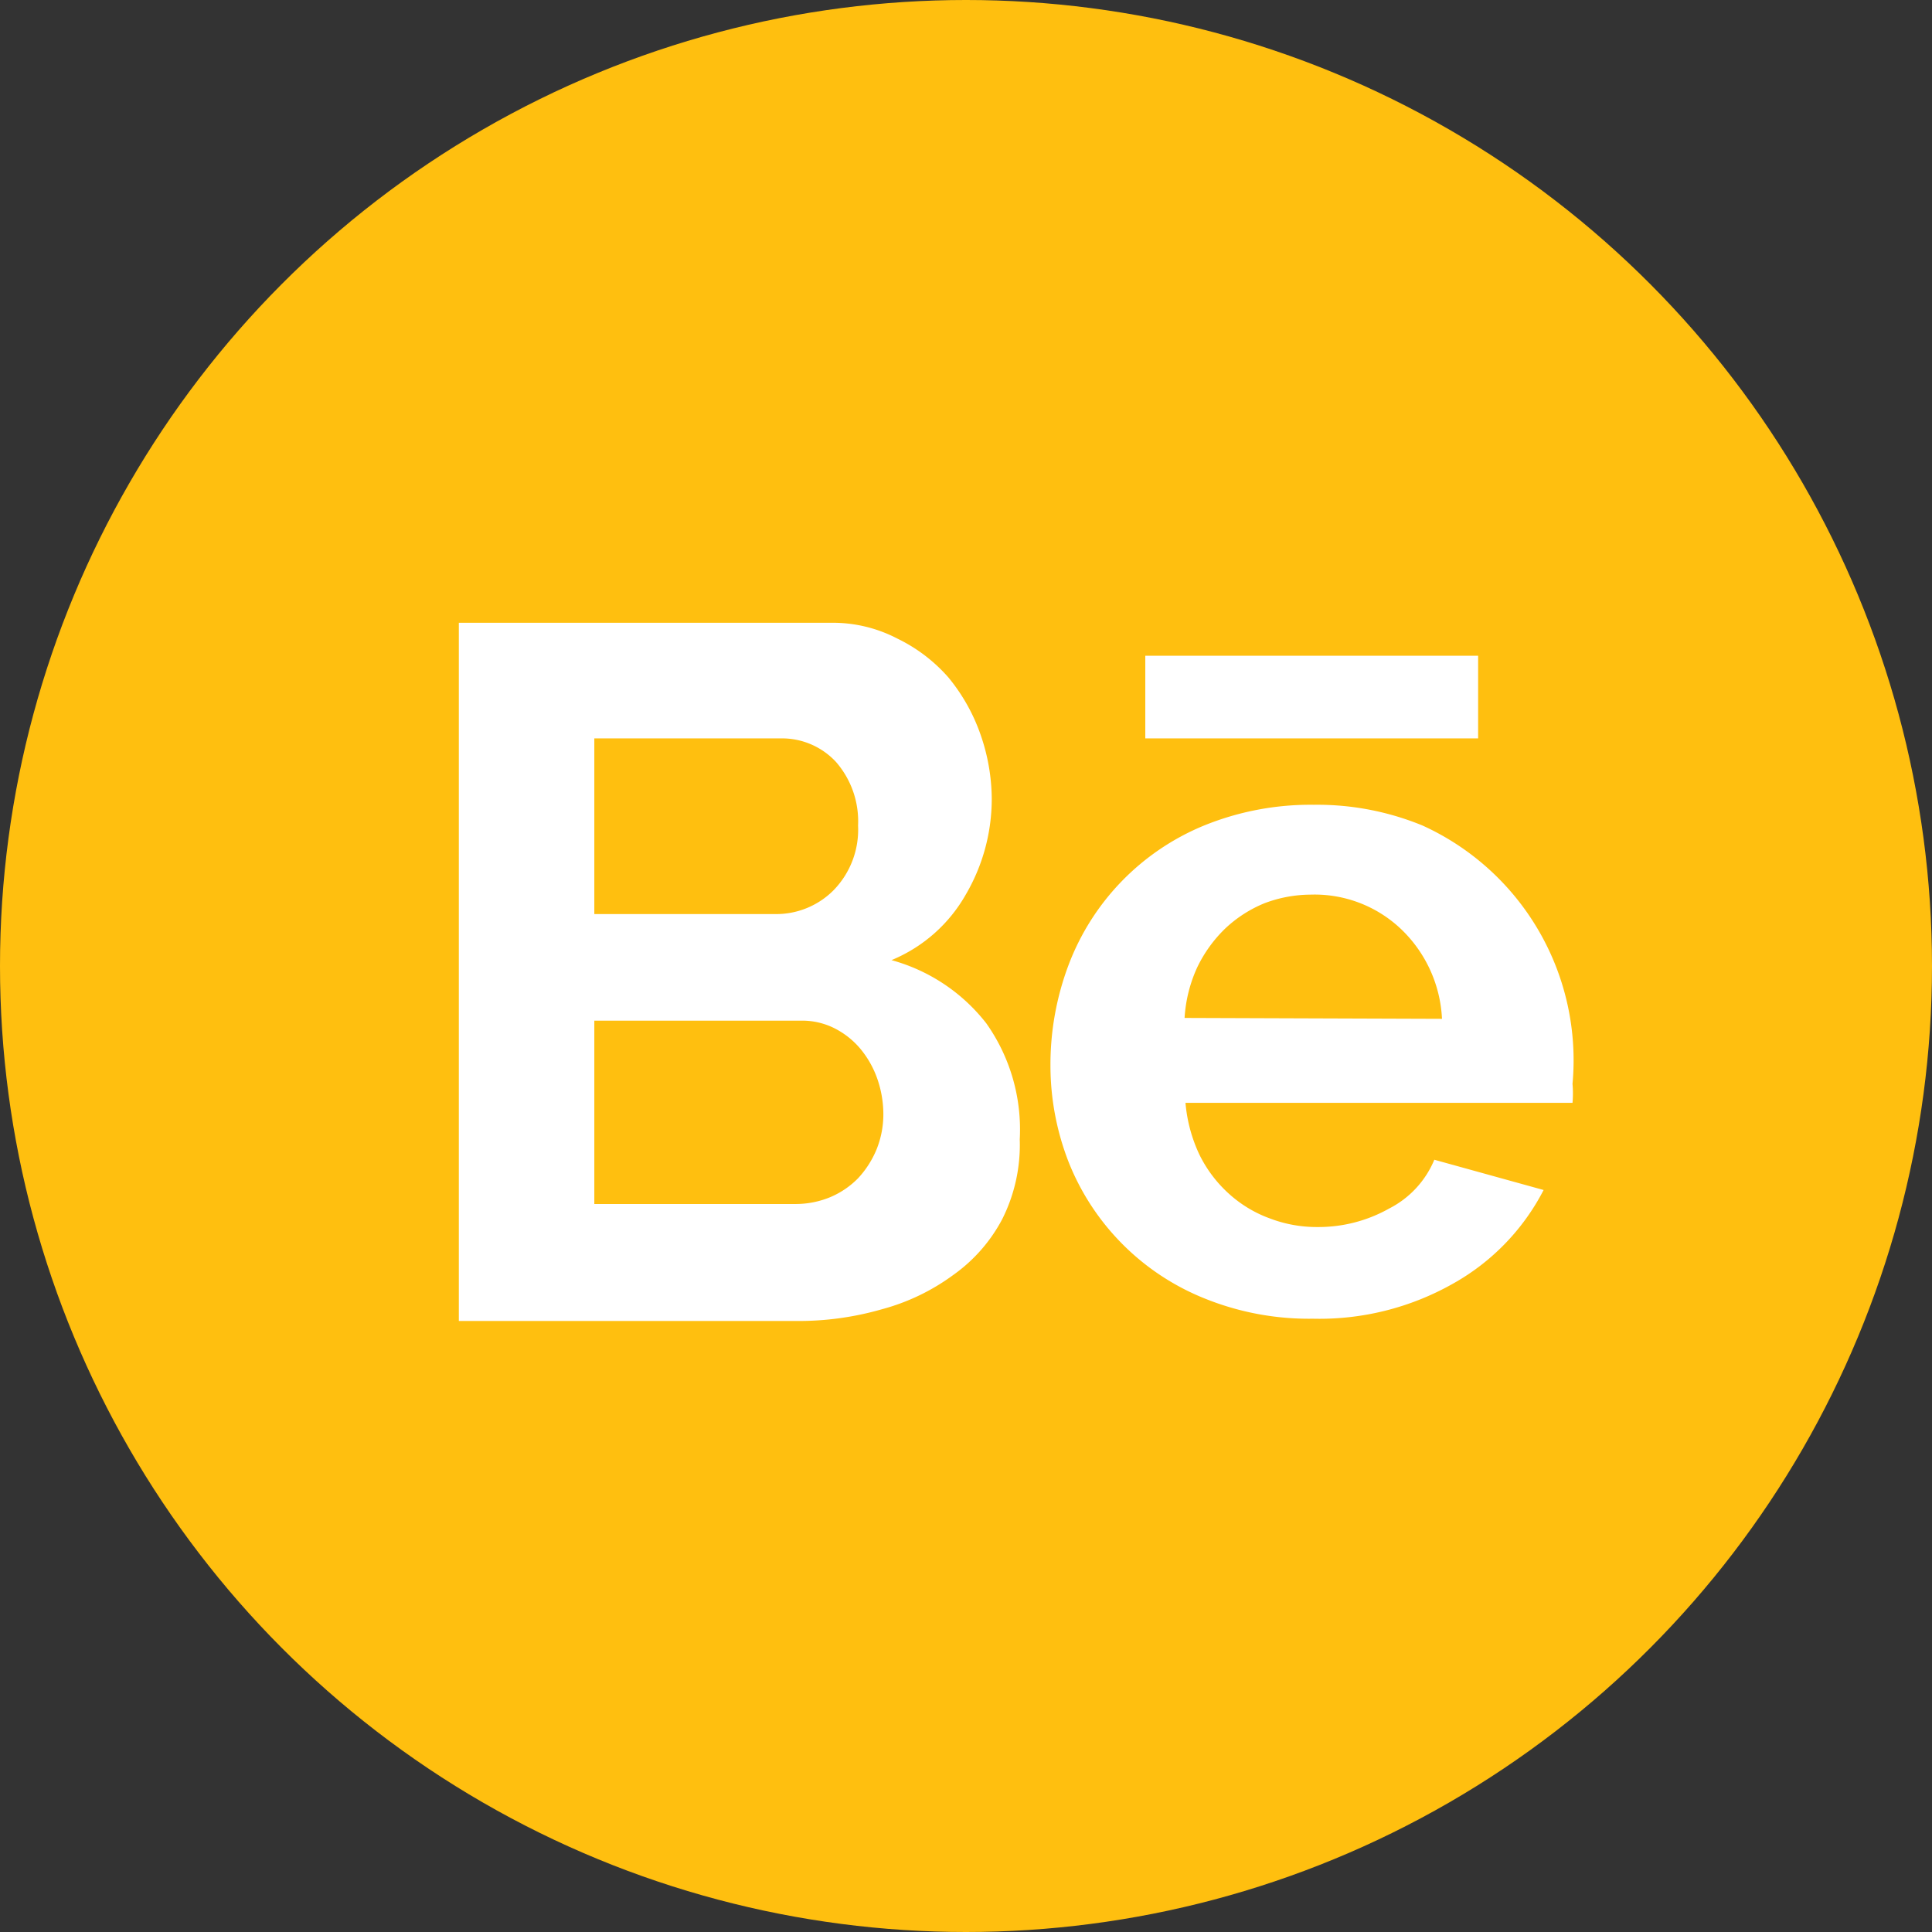 <svg xmlns="http://www.w3.org/2000/svg" viewBox="0 0 42.78 42.78"><rect x="0" y="0" width="42.78" height="42.78" fill="#333333" stroke="none"/><defs><style>.cls-1{fill:#ffbf0f;}.cls-2{fill:#fff;}</style></defs><g id="Layer_2" data-name="Layer 2"><g id="Capa_1" data-name="Capa 1"><circle class="cls-1" cx="21.39" cy="21.39" r="21.39"/><path class="cls-2" d="M22.58,25.23A3.66,3.66,0,0,1,22.19,27a3.54,3.54,0,0,1-1.08,1.23,4.73,4.73,0,0,1-1.58.76,6.65,6.65,0,0,1-1.92.26H10.16V13.79h8.25a3.09,3.09,0,0,1,1.46.35A3.57,3.57,0,0,1,21,15a4.11,4.11,0,0,1,.71,1.26,4.38,4.38,0,0,1,.25,1.42,4.19,4.19,0,0,1-.57,2.12,3.37,3.37,0,0,1-1.65,1.46,4,4,0,0,1,2.1,1.4A4.07,4.07,0,0,1,22.58,25.23Zm-9.42-8.88v3.89h4a1.79,1.79,0,0,0,1.29-.52A1.92,1.92,0,0,0,19,18.28a2,2,0,0,0-.49-1.41,1.63,1.63,0,0,0-1.21-.52Zm6.4,8.32a2.4,2.4,0,0,0-.14-.8,2.15,2.15,0,0,0-.38-.66,1.82,1.82,0,0,0-.56-.44,1.59,1.59,0,0,0-.72-.17h-4.6v4.06h4.45a2,2,0,0,0,.77-.15,1.89,1.89,0,0,0,.62-.42,2.13,2.13,0,0,0,.41-.64A2.08,2.08,0,0,0,19.56,24.67Z"/><path class="cls-2" d="M29.07,29.2a6.15,6.15,0,0,1-2.4-.45,5.4,5.4,0,0,1-3-3,5.88,5.88,0,0,1-.41-2.16,6.25,6.25,0,0,1,.4-2.22,5.4,5.4,0,0,1,3-3.09,6.26,6.26,0,0,1,2.43-.46,6.13,6.13,0,0,1,2.41.46A5.71,5.71,0,0,1,34.82,24a2.42,2.42,0,0,1,0,.42H26.25a3.35,3.35,0,0,0,.31,1.15,2.86,2.86,0,0,0,.66.87,2.74,2.74,0,0,0,.9.54,2.91,2.91,0,0,0,1.05.19,3.19,3.19,0,0,0,1.59-.41,2.13,2.13,0,0,0,1-1.08l2.42.67a5,5,0,0,1-2,2.07A6,6,0,0,1,29.07,29.2Zm2.86-6.64a2.94,2.94,0,0,0-.92-2,2.78,2.78,0,0,0-2-.75A2.91,2.91,0,0,0,28,20a2.82,2.82,0,0,0-.87.56,3,3,0,0,0-.62.86,3.13,3.13,0,0,0-.28,1.12Z"/><path class="cls-2" d="M25.36,14.52h7.37v1.83H25.36Z"/></g></g></svg>